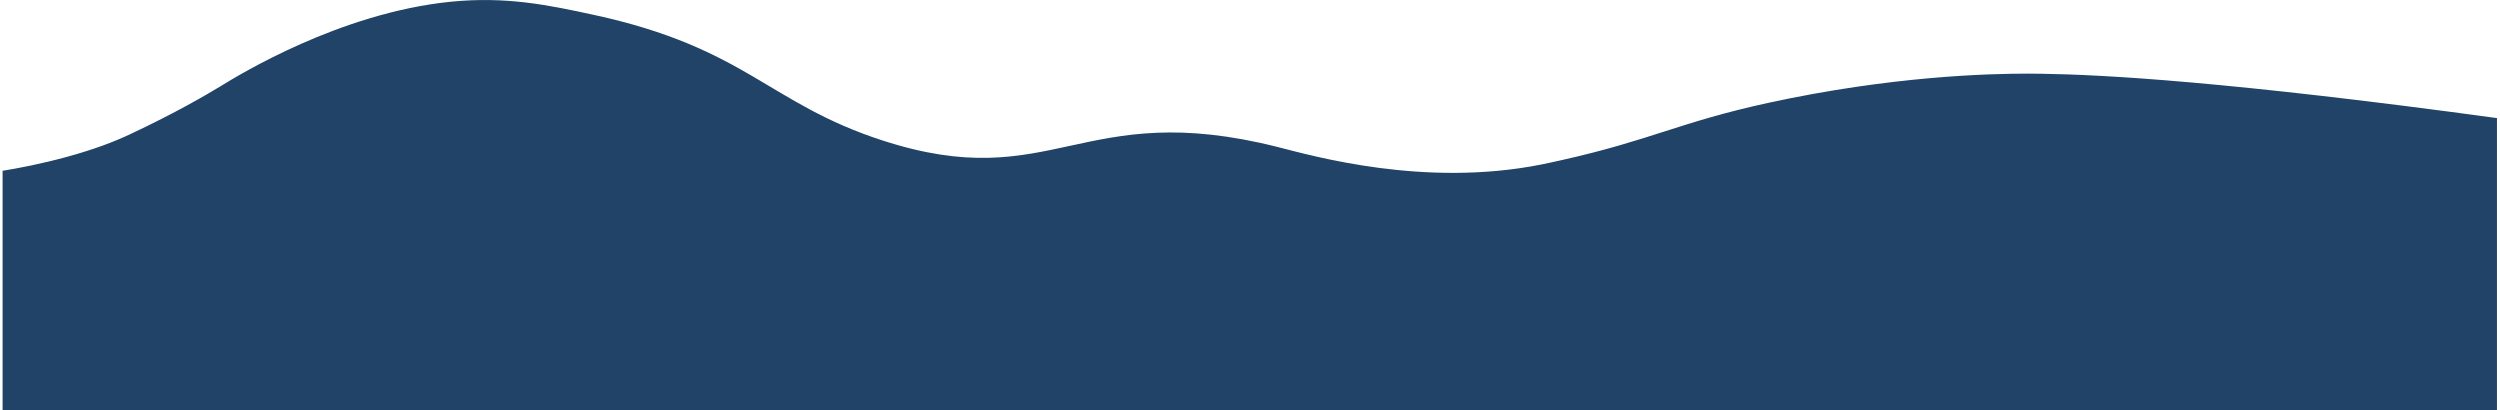 <?xml version="1.0" encoding="utf-8"?>
<!-- Generator: Adobe Illustrator 26.5.0, SVG Export Plug-In . SVG Version: 6.00 Build 0)  -->
<svg version="1.1" id="Layer_2_00000039095245422065095460000005237013969301206707_"
	 xmlns="http://www.w3.org/2000/svg" xmlns:xlink="http://www.w3.org/1999/xlink" x="0px" y="0px" viewBox="0 0 1731.7 284"
	 style="enable-background:new 0 0 1731.7 284;" xml:space="preserve">
<style type="text/css">
	.st0{fill:#204367;}
</style>
<path class="st0" d="M115.3,304.8"/>
<path class="st0" d="M1414.6,51.1c-5.3-0.1-9.7-0.1-9.7-0.1c-27.1,0-94.3,1.6-180.3,20.3c-61.7,13.5-80.4,25.6-142.8,39.6
	c-7.4,1.6-11.1,2.5-14.4,3.1c-80.8,16-157.3-5.8-182.5-12.2c-136.5-34.4-155.5,33.8-273.6-4.5c-79.1-25.6-94.4-64.1-200-87
	c-31.8-6.9-60.7-12.9-99.1-9.1c-77,7.8-146.7,50.7-159.7,58.7c-9,5.5-31.3,18.5-62.4,33.1c-11.5,5.4-25.3,10.6-43.9,15.7
	c-18,4.9-33.3,7.8-44.4,9.6v256.1c575.9-0.1,1151.9-0.1,1727.8-0.2V81.8C1543.6,56.4,1456.5,51.7,1414.6,51.1z"/>
</svg>
